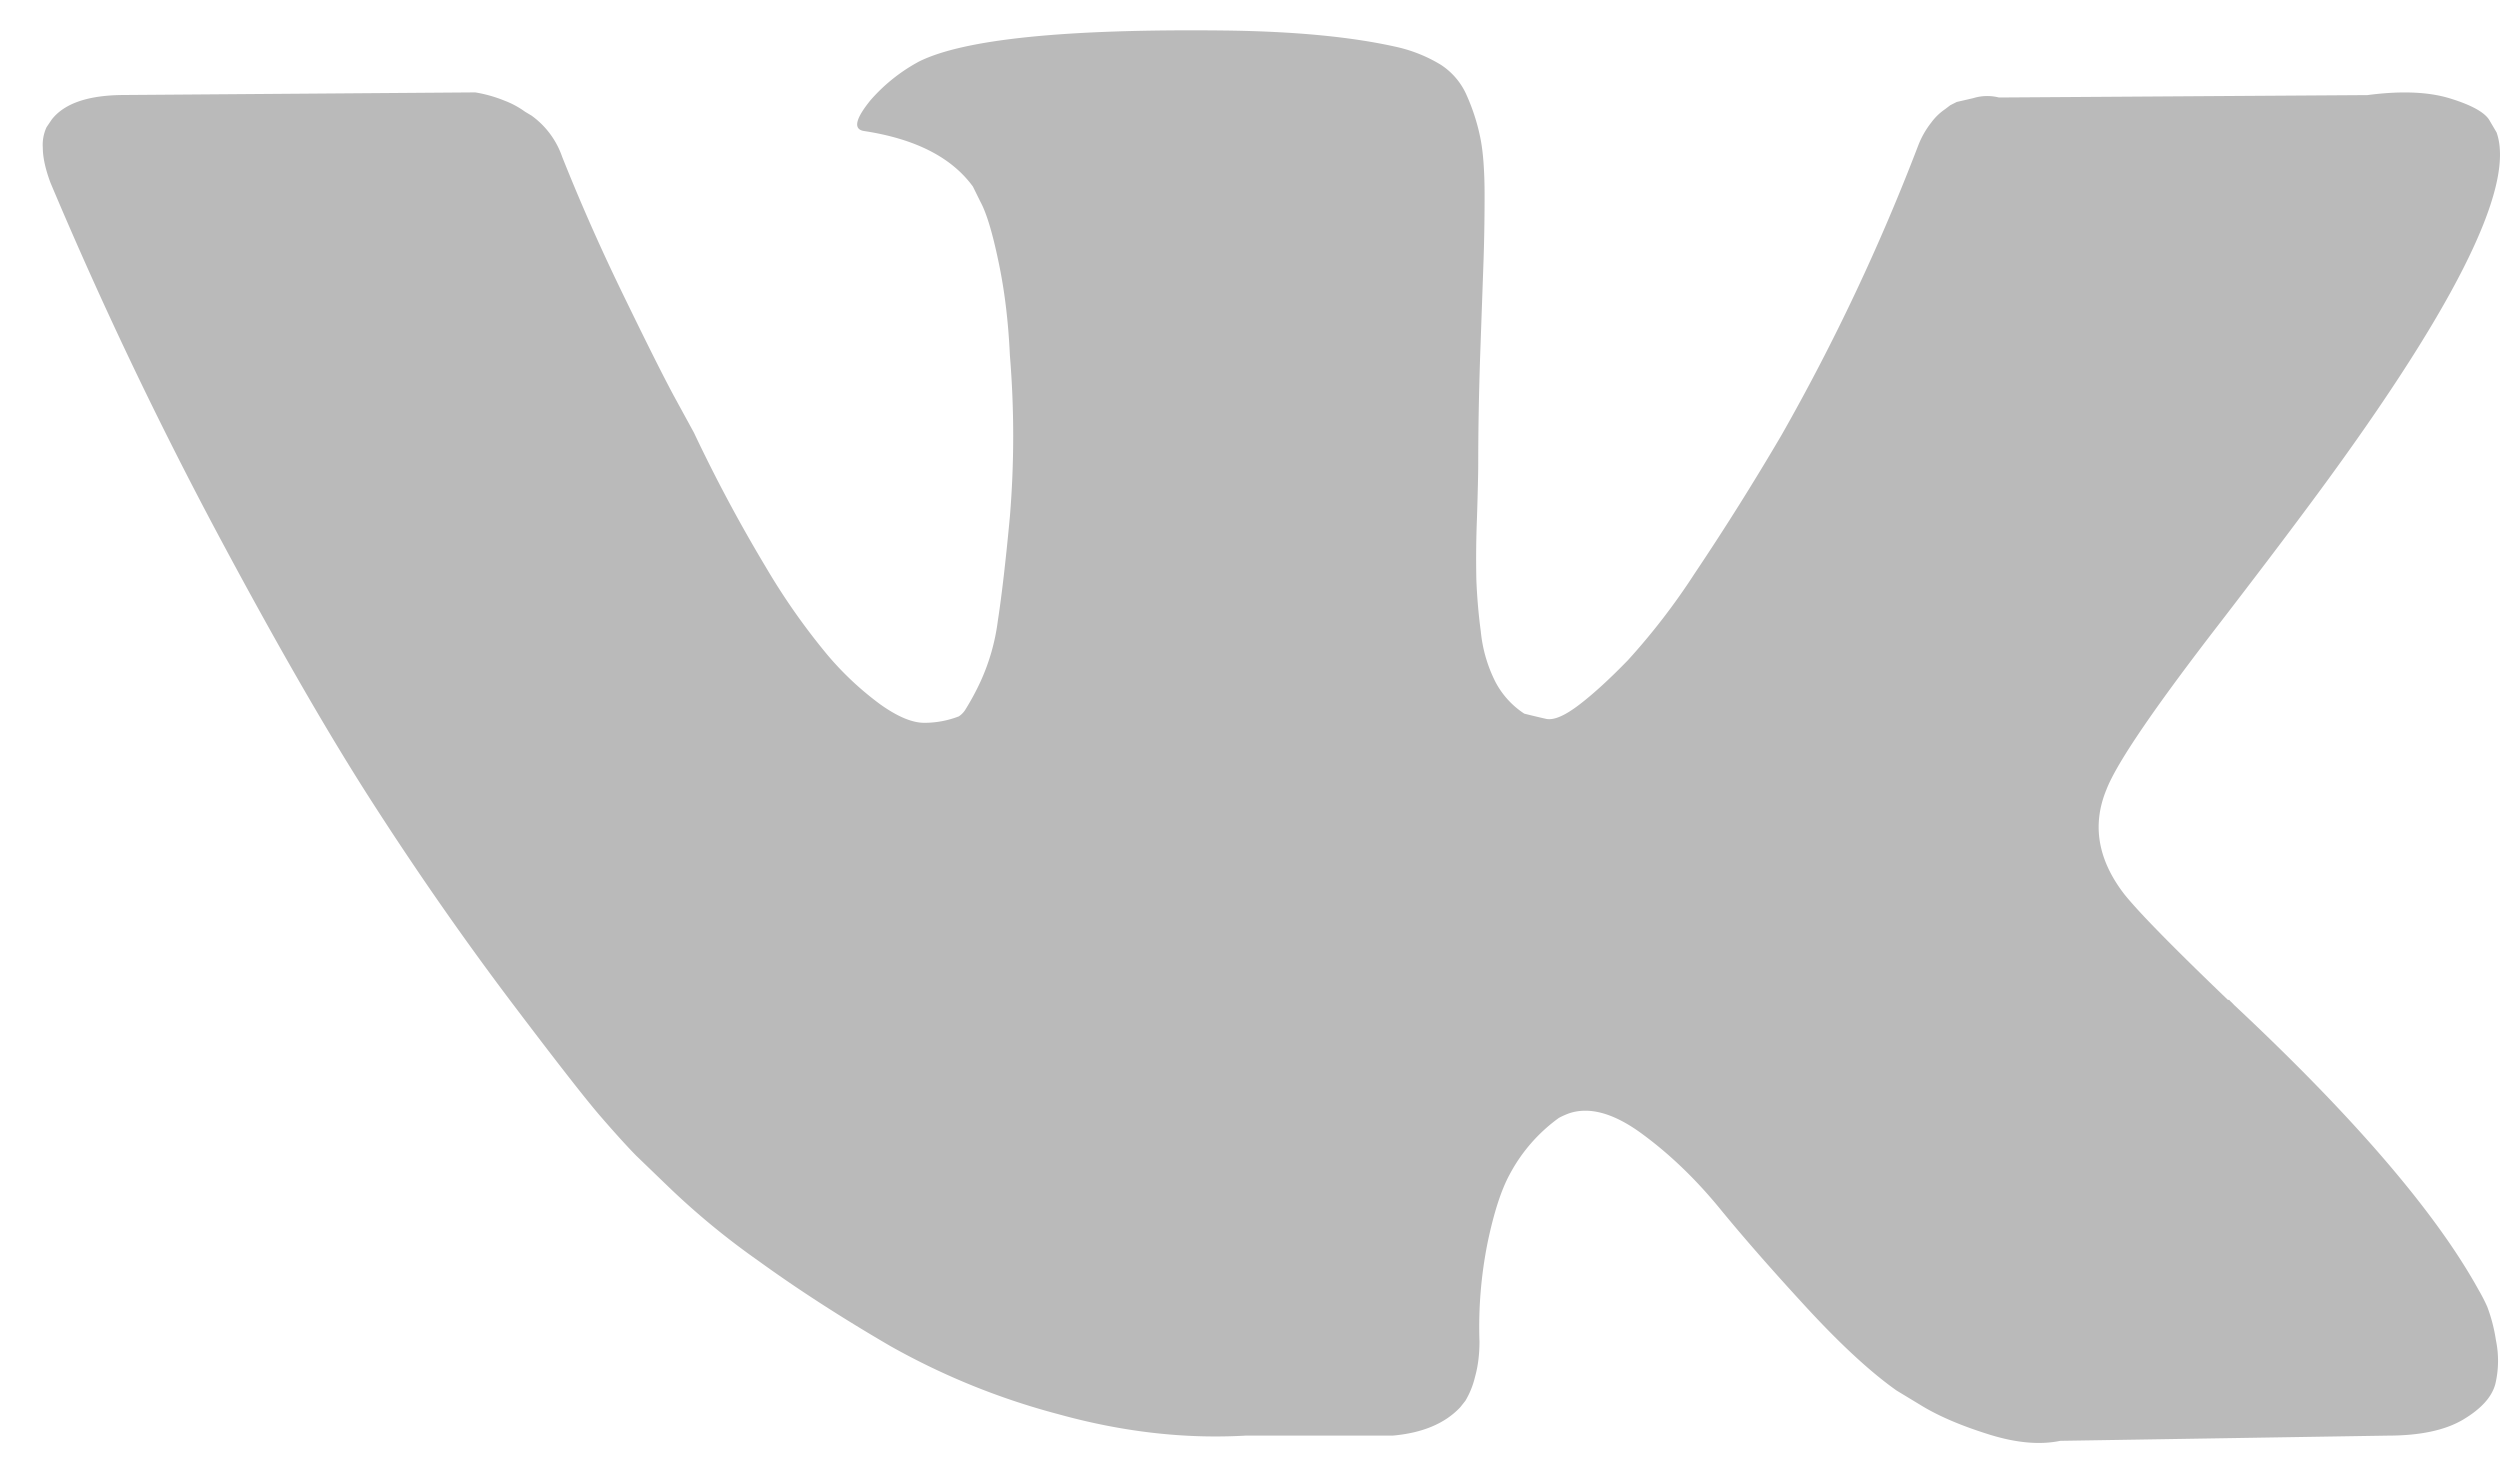 <svg width="24" height="14" fill="none" xmlns="http://www.w3.org/2000/svg"><path d="M23.875 12.539a1.615 1.615 0 00-.08-.155c-.41-.743-1.192-1.655-2.346-2.735l-.024-.025-.013-.012-.012-.013h-.012c-.524-.503-.856-.841-.995-1.015-.254-.33-.311-.664-.172-1.002.098-.256.467-.796 1.105-1.621.336-.437.602-.788.798-1.052 1.417-1.898 2.031-3.11 1.843-3.638l-.073-.124c-.05-.074-.176-.142-.38-.204-.206-.062-.468-.072-.787-.03L19.19.936a.456.456 0 00-.246.006l-.16.037-.061.031-.05.038a.547.547 0 00-.134.13.851.851 0 00-.123.216 20.275 20.275 0 01-1.314 2.784 26.11 26.11 0 01-.835 1.33 6.399 6.399 0 01-.639.83c-.172.177-.327.32-.467.427-.14.107-.245.152-.319.136a8.942 8.942 0 01-.209-.05.82.82 0 01-.276-.303 1.365 1.365 0 01-.141-.483 5.361 5.361 0 01-.043-.5 9.756 9.756 0 01.006-.595c.008-.256.012-.429.012-.52 0-.313.006-.654.018-1.02l.031-.873c.008-.214.012-.441.012-.68 0-.24-.014-.428-.043-.564a1.935 1.935 0 00-.128-.396.666.666 0 00-.252-.297 1.413 1.413 0 00-.412-.167c-.434-.099-.986-.152-1.658-.16C10.236.276 9.258.375 8.824.59a1.66 1.66 0 00-.467.372c-.147.181-.168.28-.061.296.491.075.839.252 1.044.533l.073.148c.058.107.115.297.172.57.058.272.095.573.11.903a9.446 9.446 0 010 1.547c-.04.429-.079.763-.116 1.002a2.01 2.01 0 01-.166.582 2.46 2.46 0 01-.147.272.212.212 0 01-.061.062.914.914 0 01-.332.062c-.115 0-.254-.058-.418-.174a2.955 2.955 0 01-.51-.476 6.369 6.369 0 01-.595-.848 14.83 14.83 0 01-.688-1.287l-.196-.359c-.123-.23-.29-.567-.504-1.008a19.527 19.527 0 01-.565-1.281.815.815 0 00-.294-.396l-.062-.037a.838.838 0 00-.196-.106 1.296 1.296 0 00-.283-.08L1.197.912c-.344 0-.577.078-.7.235l-.05.074a.403.403 0 00-.036.198c0 .09.024.202.073.334A40.976 40.976 0 002.087 5.12c.577 1.08 1.079 1.951 1.505 2.61.425.66.86 1.283 1.301 1.869.443.586.735.961.879 1.126.143.165.256.289.337.371l.308.297a7.3 7.3 0 00.865.712c.381.276.803.548 1.265.817a6.83 6.83 0 001.616.655c.614.17 1.211.238 1.793.205h1.412c.287-.025.504-.116.651-.273l.049-.062a.819.819 0 00.092-.228c.029-.103.043-.217.043-.34a4.11 4.11 0 01.08-.96c.06-.284.13-.498.209-.643a1.582 1.582 0 01.473-.544.777.777 0 01.098-.044c.196-.066.428-.002.694.192.266.194.516.433.75.718.233.285.513.604.84.959.328.355.615.619.86.792l.246.149c.164.099.377.19.639.272.261.082.49.103.687.062l3.144-.05c.311 0 .553-.052.725-.155.172-.103.274-.216.307-.34a.966.966 0 00.006-.42 1.556 1.556 0 00-.086-.329z" fill="#BABABA"/></svg>